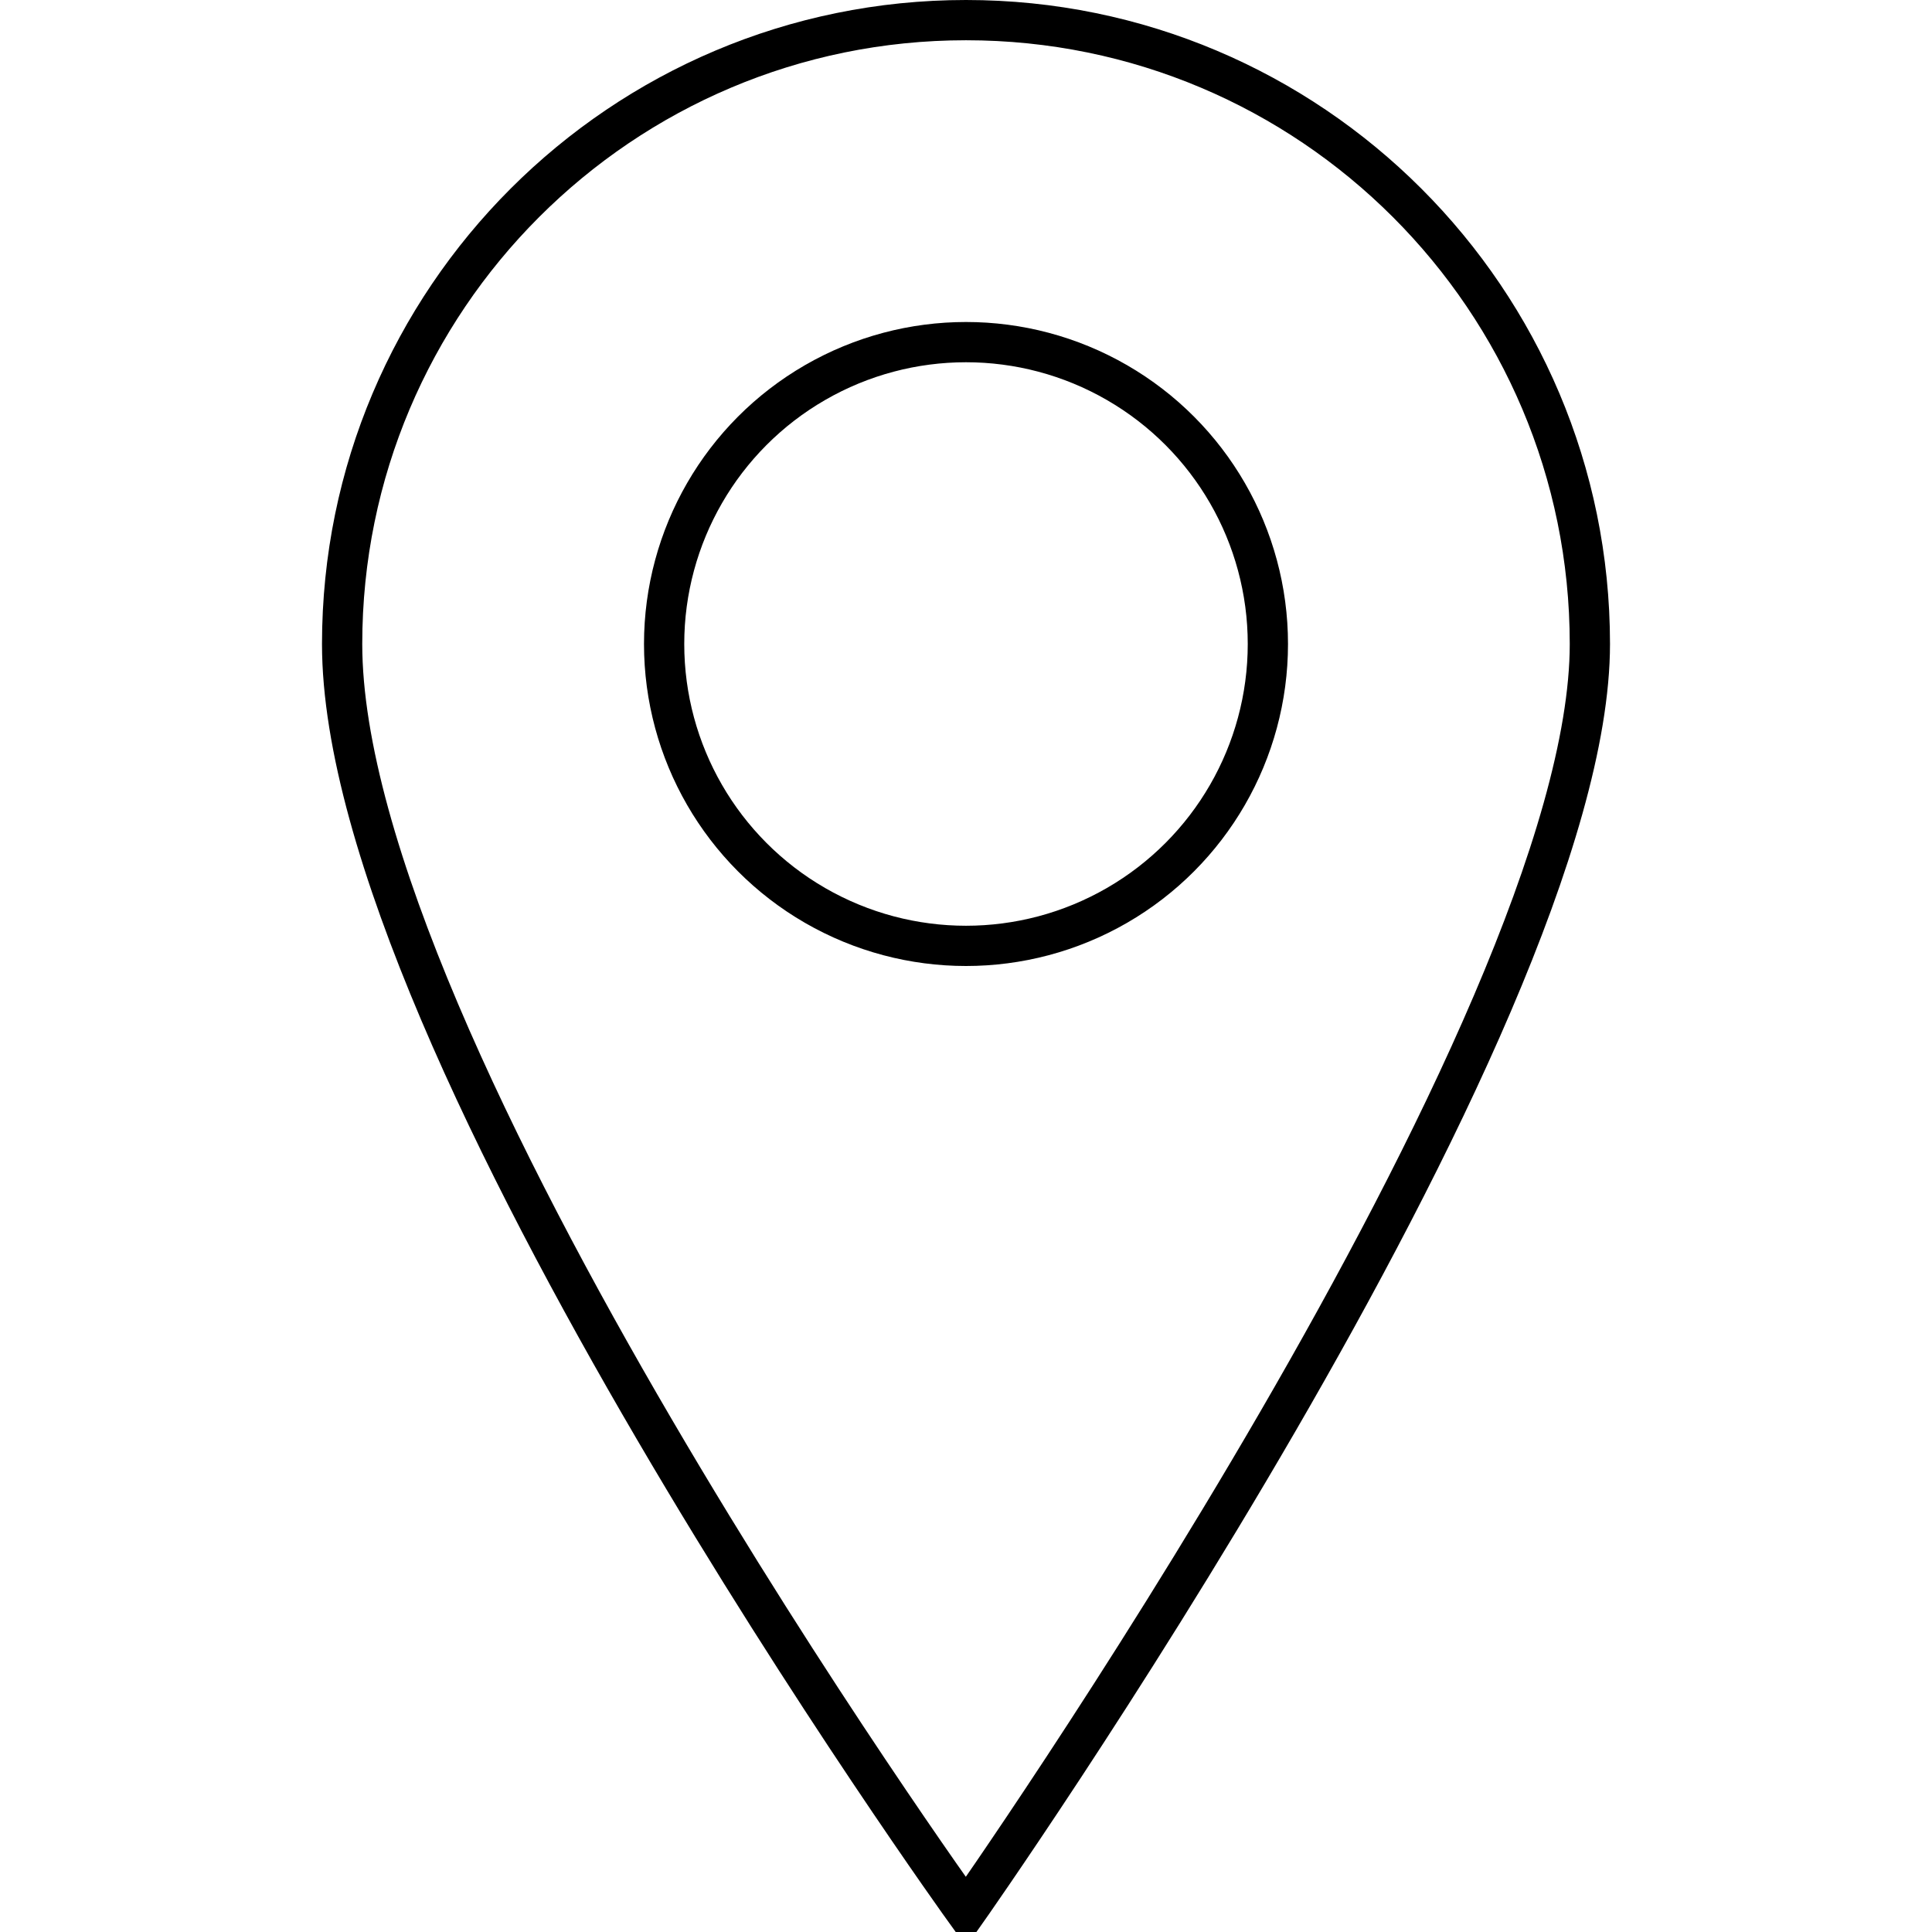 <?xml version="1.0" encoding="UTF-8"?>
<svg width="48px" height="48px" viewBox="0 0 48 48" version="1.1" xmlns="http://www.w3.org/2000/svg" xmlns:xlink="http://www.w3.org/1999/xlink">
    <!-- Generator: Sketch 41.2 (35397) - http://www.bohemiancoding.com/sketch -->
    <title>pin-line</title>
    <desc>Created with Sketch.</desc>
    <defs></defs>
    <g id="page" stroke="none" stroke-width="1" fill="none" fill-rule="evenodd">
        <g id="pin-line" stroke="#000000">
            <path d="M24,47.5 C24,47.5 39.5,25.5 39.5,16 C39.5,7.44 32.56,0.5 24,0.5 C15.44,0.5 8.5,7.44 8.5,16 C8.5,26 24,47.5 24,47.5 Z" id="Oval-5"></path>
            <circle id="Oval-5" cx="24" cy="16" r="7.5"></circle>
        </g>
    </g>
</svg>